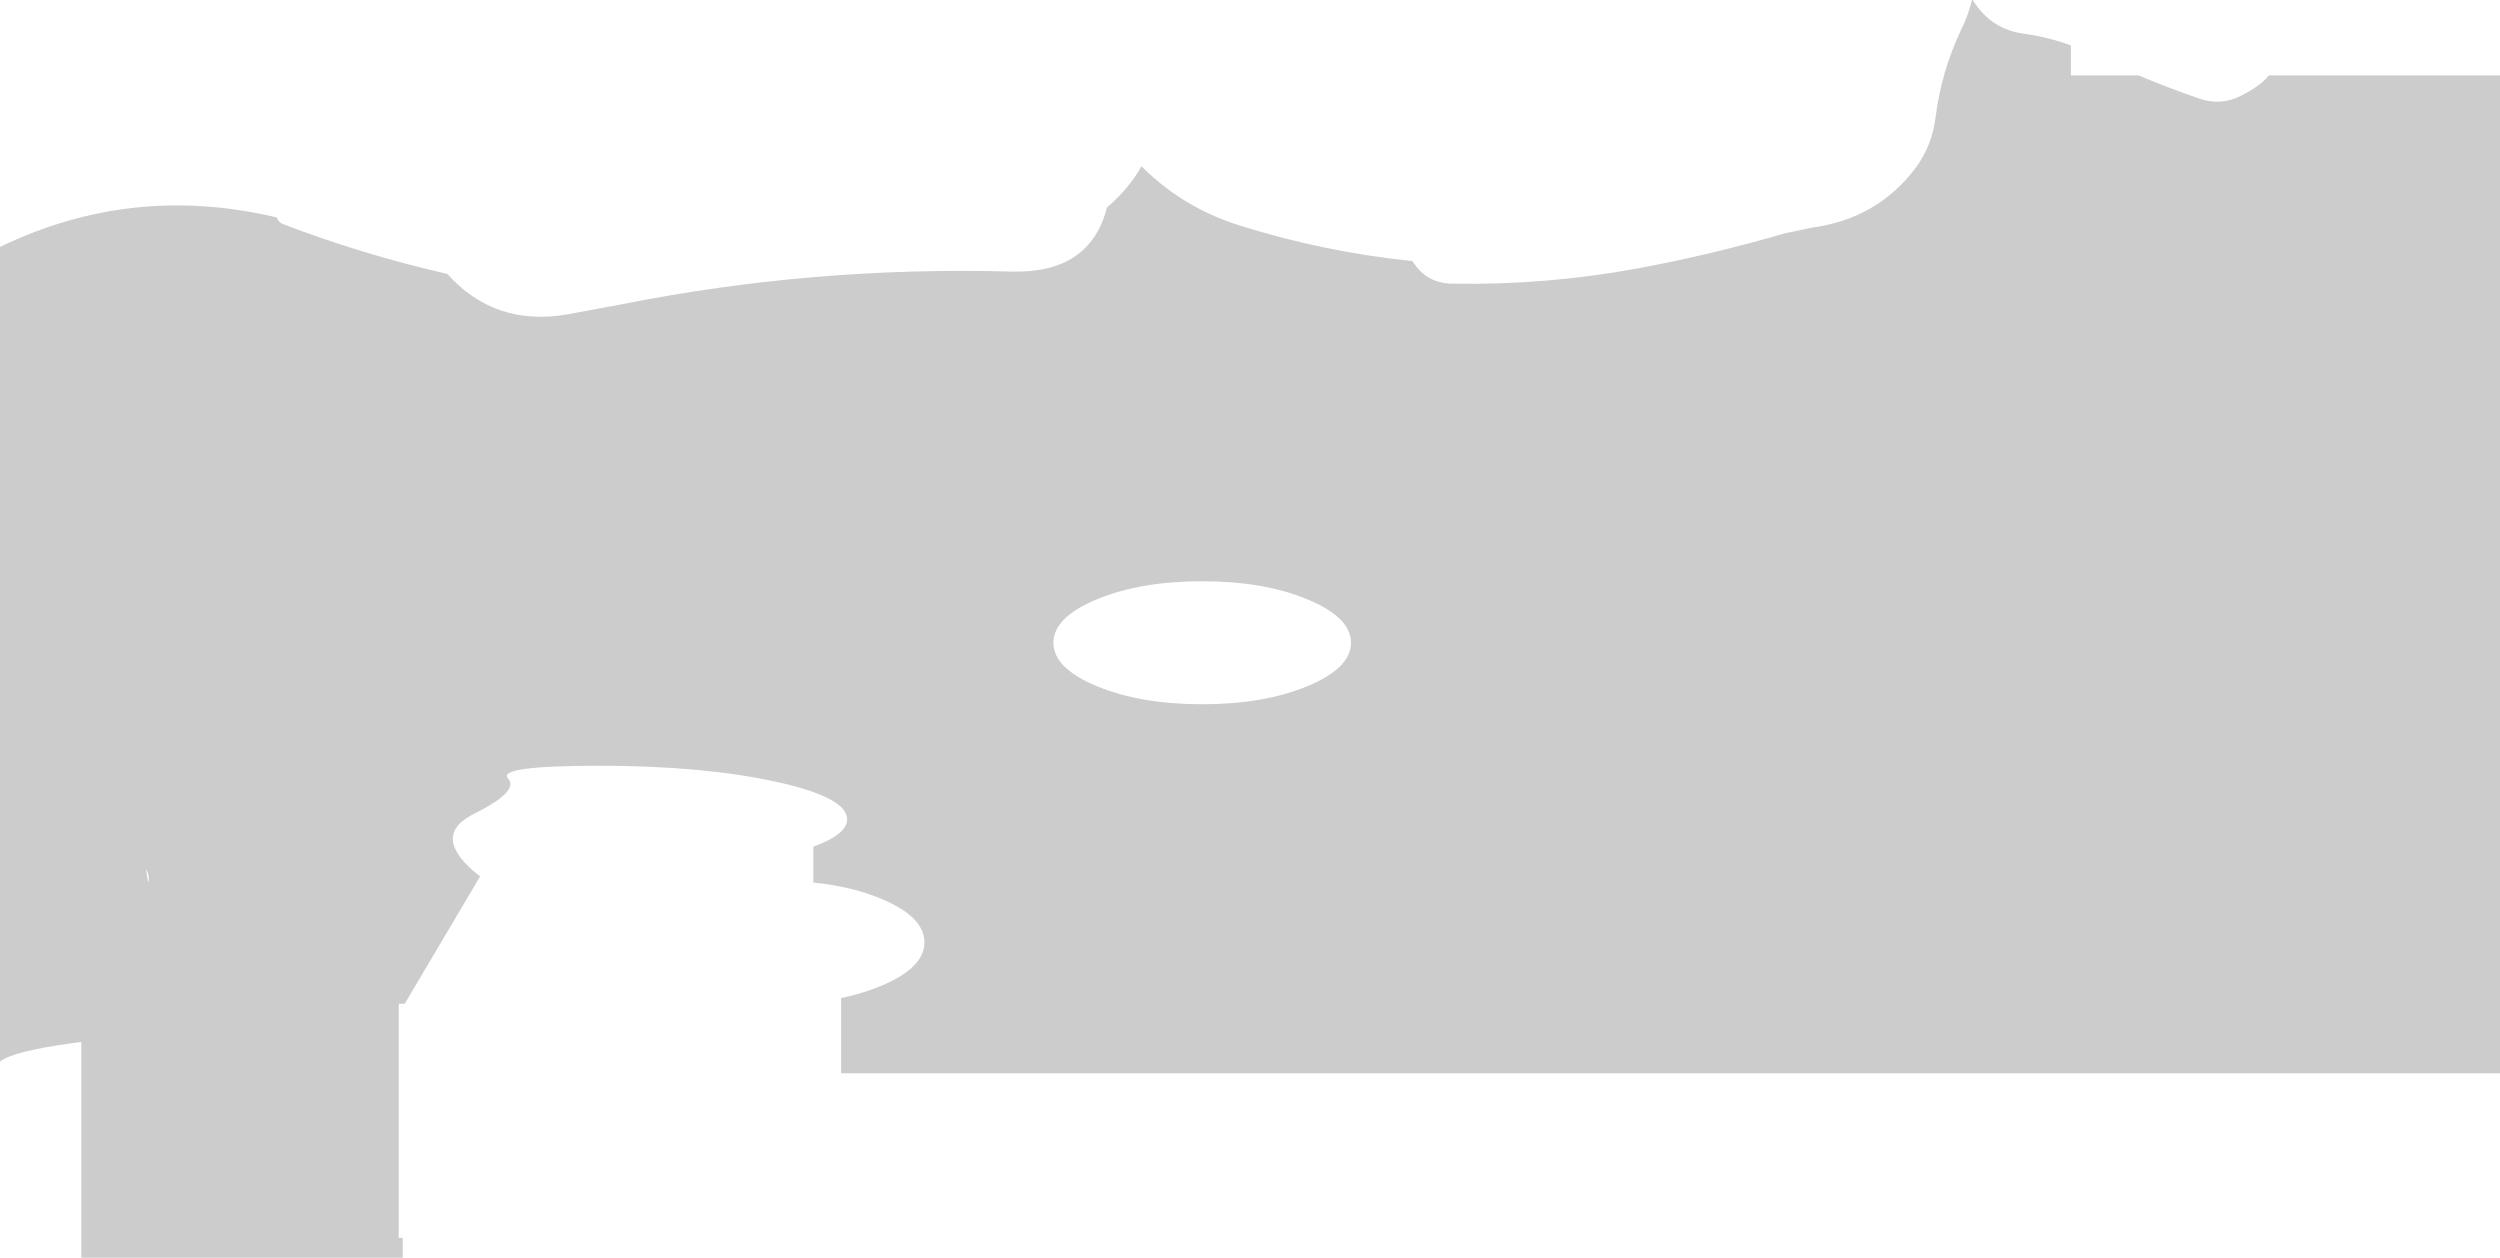 <?xml version="1.0" encoding="UTF-8" standalone="no"?>
<svg xmlns:xlink="http://www.w3.org/1999/xlink" height="317.0px" width="630.1px" xmlns="http://www.w3.org/2000/svg">
  <g transform="matrix(1.0, 0.0, 0.0, 1.0, -38.95, -114.95)">
    <path d="M76.45 336.45 Q76.45 335.15 75.75 334.0 76.45 339.0 76.45 336.45 M379.45 276.95 Q379.45 270.55 368.45 266.0 357.5 261.45 341.95 261.45 326.4 261.45 315.4 266.0 304.45 270.55 304.45 276.95 304.45 283.35 315.4 287.9 326.4 292.45 341.95 292.45 357.5 292.45 368.45 287.9 379.45 283.35 379.45 276.95 M669.05 133.95 L669.05 385.45 250.95 385.45 250.95 366.5 Q256.45 365.35 261.1 363.4 271.95 358.85 271.95 352.45 271.95 346.05 261.1 341.5 253.6 338.35 243.95 337.4 L243.95 328.35 Q252.45 325.25 252.45 321.45 252.45 315.85 234.15 311.9 215.85 307.95 189.95 307.95 164.05 307.95 167.0 311.15 169.9 314.35 158.45 320.05 147.0 325.75 159.95 335.85 L140.95 367.95 139.45 367.95 139.45 426.95 140.45 426.95 140.45 431.95 59.45 431.95 59.45 377.55 57.25 377.85 Q42.25 379.9 38.95 382.5 L38.95 177.2 Q72.15 161.1 108.7 169.75 109.15 170.95 110.2 171.4 129.95 179.0 151.7 184.0 163.65 197.3 181.85 194.2 L195.35 191.7 Q244.0 182.0 293.95 183.4 313.7 183.9 317.95 167.25 323.65 162.3 326.65 156.85 L327.5 157.7 Q337.65 167.45 351.15 171.7 372.7 178.5 394.95 180.75 398.4 186.35 404.95 186.45 428.7 186.85 451.7 182.6 470.3 179.15 488.85 173.75 L495.45 172.35 Q512.05 170.15 521.7 157.35 525.9 151.75 526.8 144.45 528.25 132.85 533.35 122.2 535.2 118.35 535.95 114.95 L536.2 115.0 Q540.75 122.35 549.05 123.45 555.25 124.3 560.9 126.4 L560.9 133.95 577.95 133.95 Q585.4 137.1 593.25 139.8 598.7 141.65 603.65 139.15 608.65 136.65 610.8 133.95 L669.05 133.95" fill="#000000" fill-opacity="0.2" fill-rule="evenodd" stroke="none"/>
  </g>
</svg>
